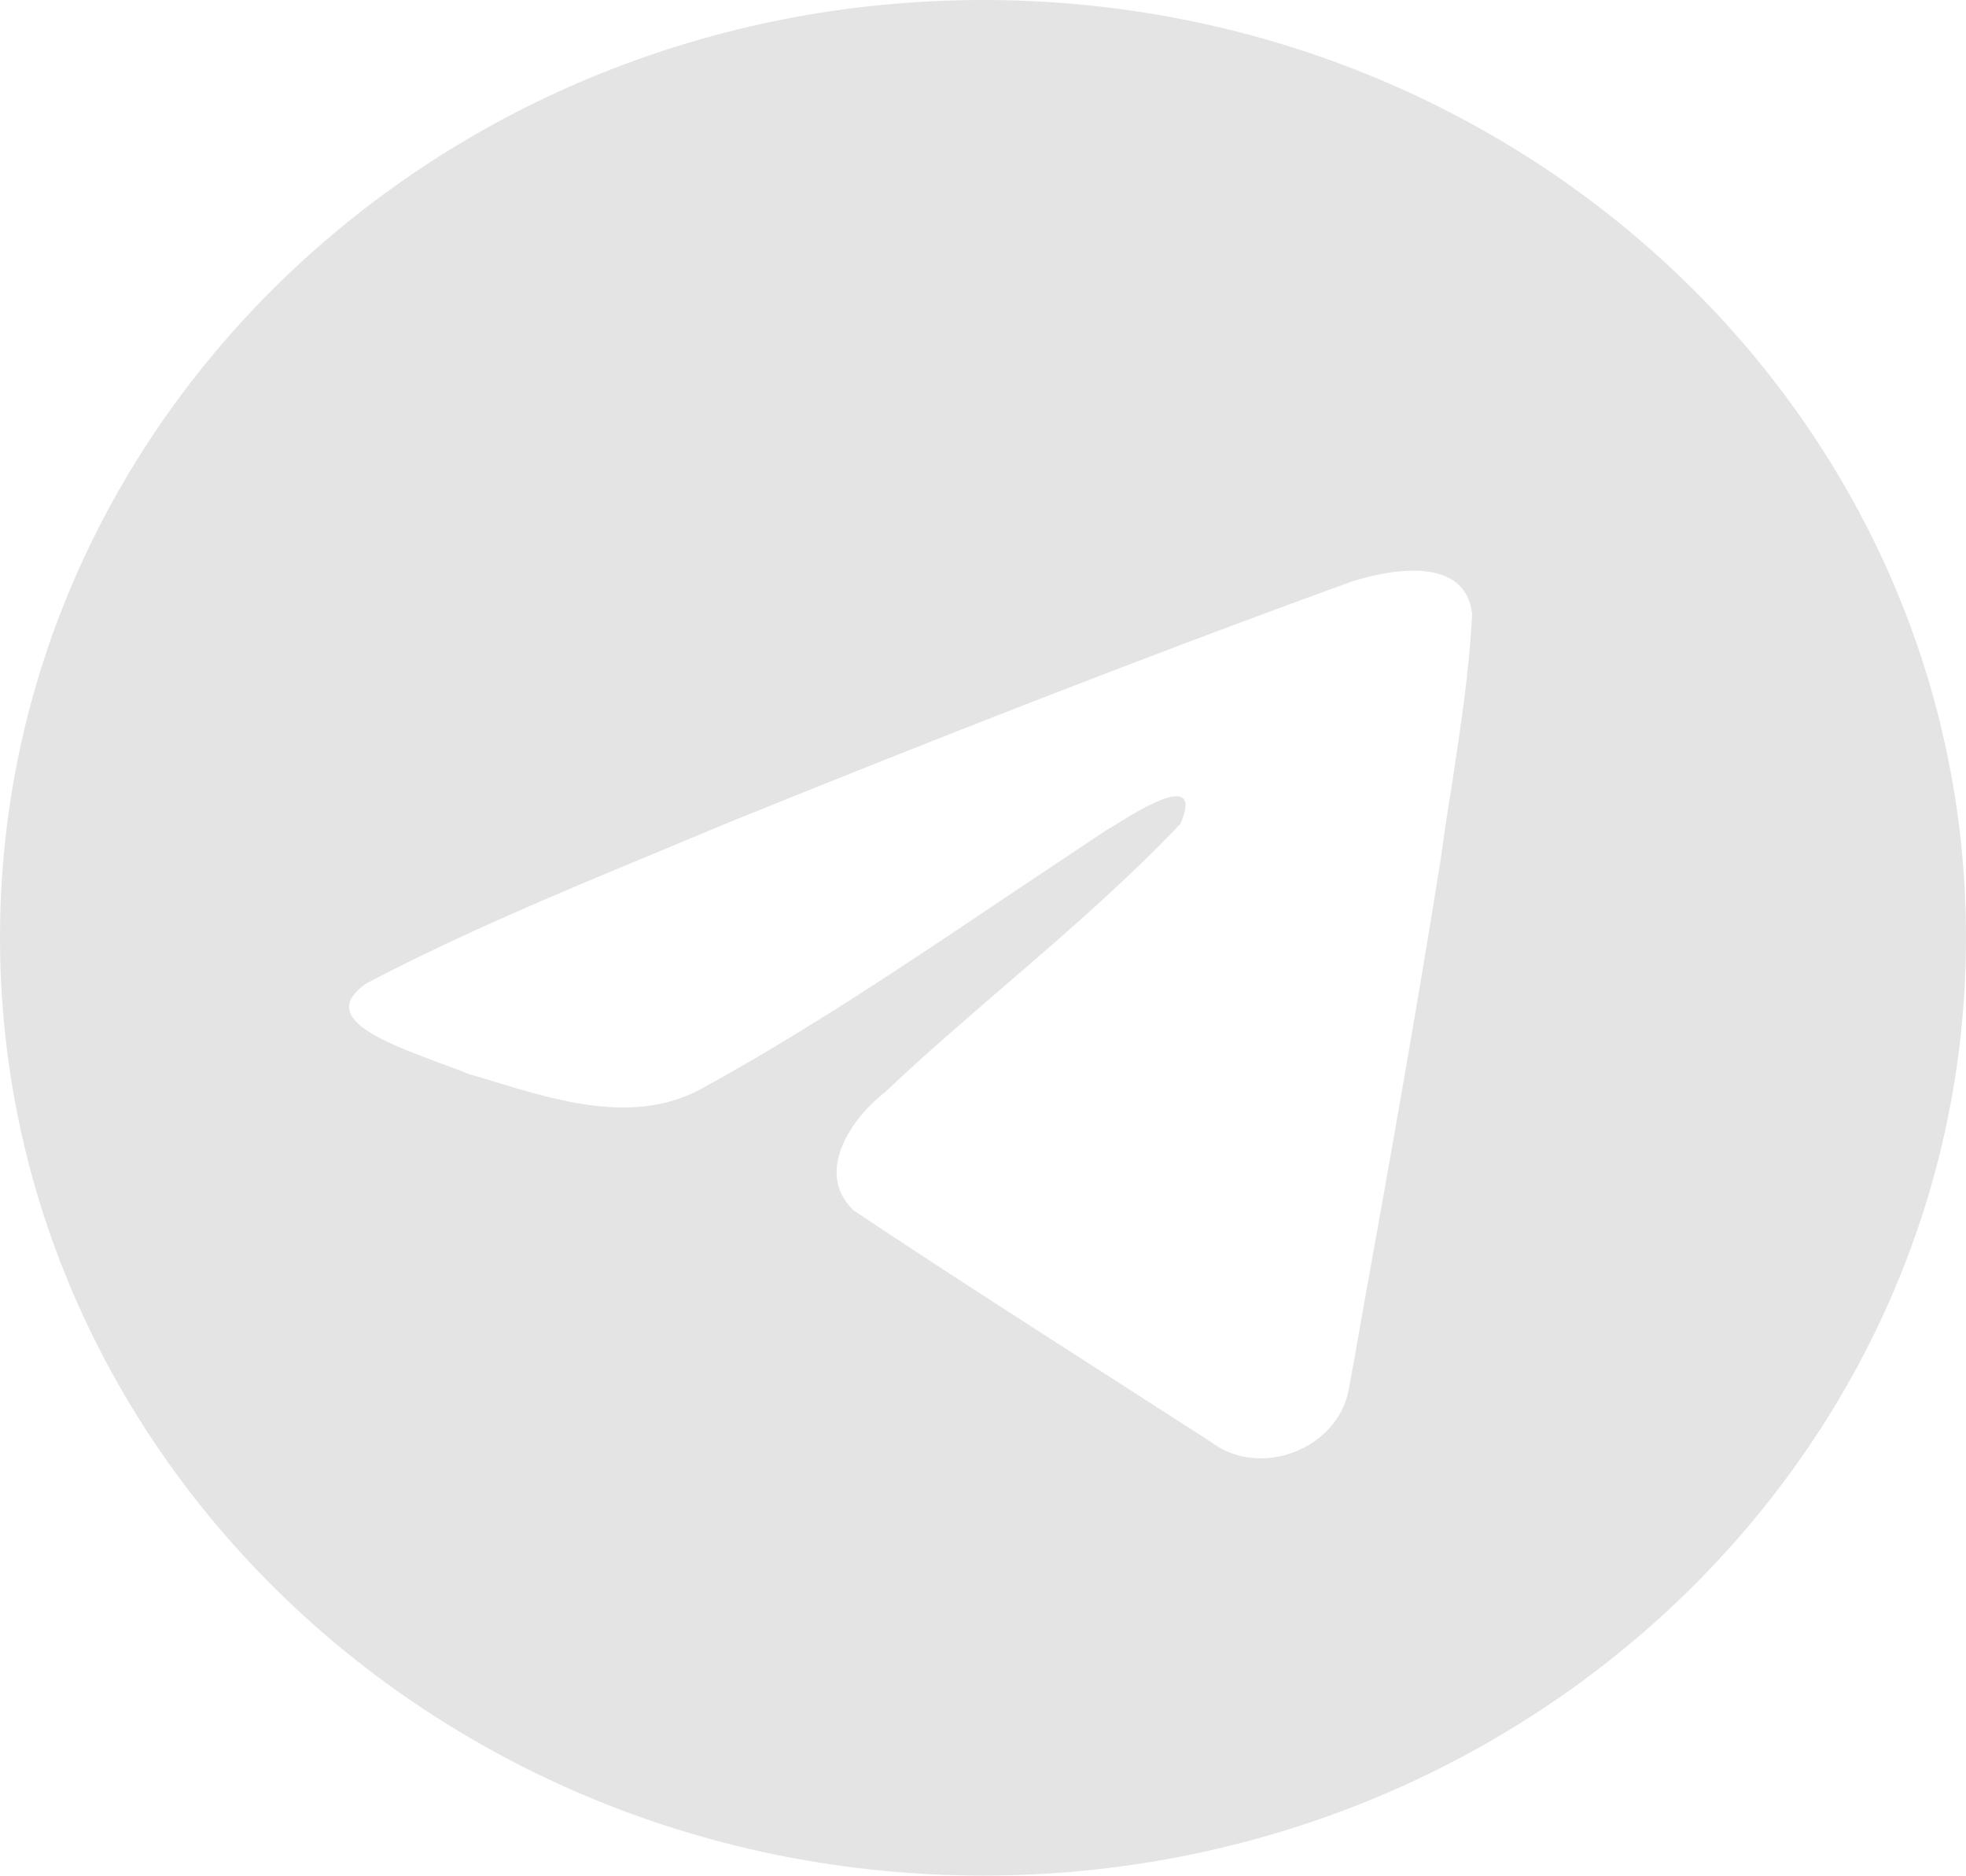 <svg width="50" height="47.698" viewBox="0 0 50 47.699" fill="none" xmlns="http://www.w3.org/2000/svg" xmlns:xlink="http://www.w3.org/1999/xlink">
	<desc>
			Created with Pixso.
	</desc>
	<defs/>
	<path d="M50 23.84C50 37.02 38.8 47.69 25 47.69C11.19 47.69 0 37.02 0 23.84C0 10.67 11.19 0 25 0C38.8 0 50 10.67 50 23.84ZM16.74 21.66C14.23 22.7 11.66 23.77 9.31 25.01C8.08 25.87 9.71 26.48 11.24 27.05C11.49 27.14 11.73 27.23 11.95 27.32C12.14 27.37 12.33 27.43 12.53 27.49C14.23 28.01 16.13 28.58 17.79 27.71C20.5 26.23 23.07 24.5 25.63 22.78C26.47 22.22 27.31 21.66 28.15 21.1C28.19 21.08 28.24 21.05 28.29 21.02C29 20.57 30.62 19.57 30.02 20.95C28.61 22.43 27.09 23.74 25.57 25.05C24.54 25.94 23.51 26.82 22.51 27.77C21.63 28.45 20.72 29.82 21.7 30.77C23.96 32.28 26.26 33.75 28.55 35.22C29.3 35.7 30.04 36.18 30.79 36.66C32.05 37.62 34.02 36.84 34.3 35.34C34.43 34.65 34.55 33.96 34.67 33.27C35.36 29.45 36.04 25.62 36.65 21.79C36.73 21.19 36.82 20.59 36.92 19.99C37.14 18.53 37.37 17.07 37.44 15.6C37.26 14.14 35.4 14.46 34.37 14.79C29.05 16.72 23.78 18.79 18.54 20.91C17.94 21.16 17.34 21.41 16.74 21.66Z" fill="#E4E4E4" fill-opacity="1" fill-rule="evenodd"/>
</svg>
